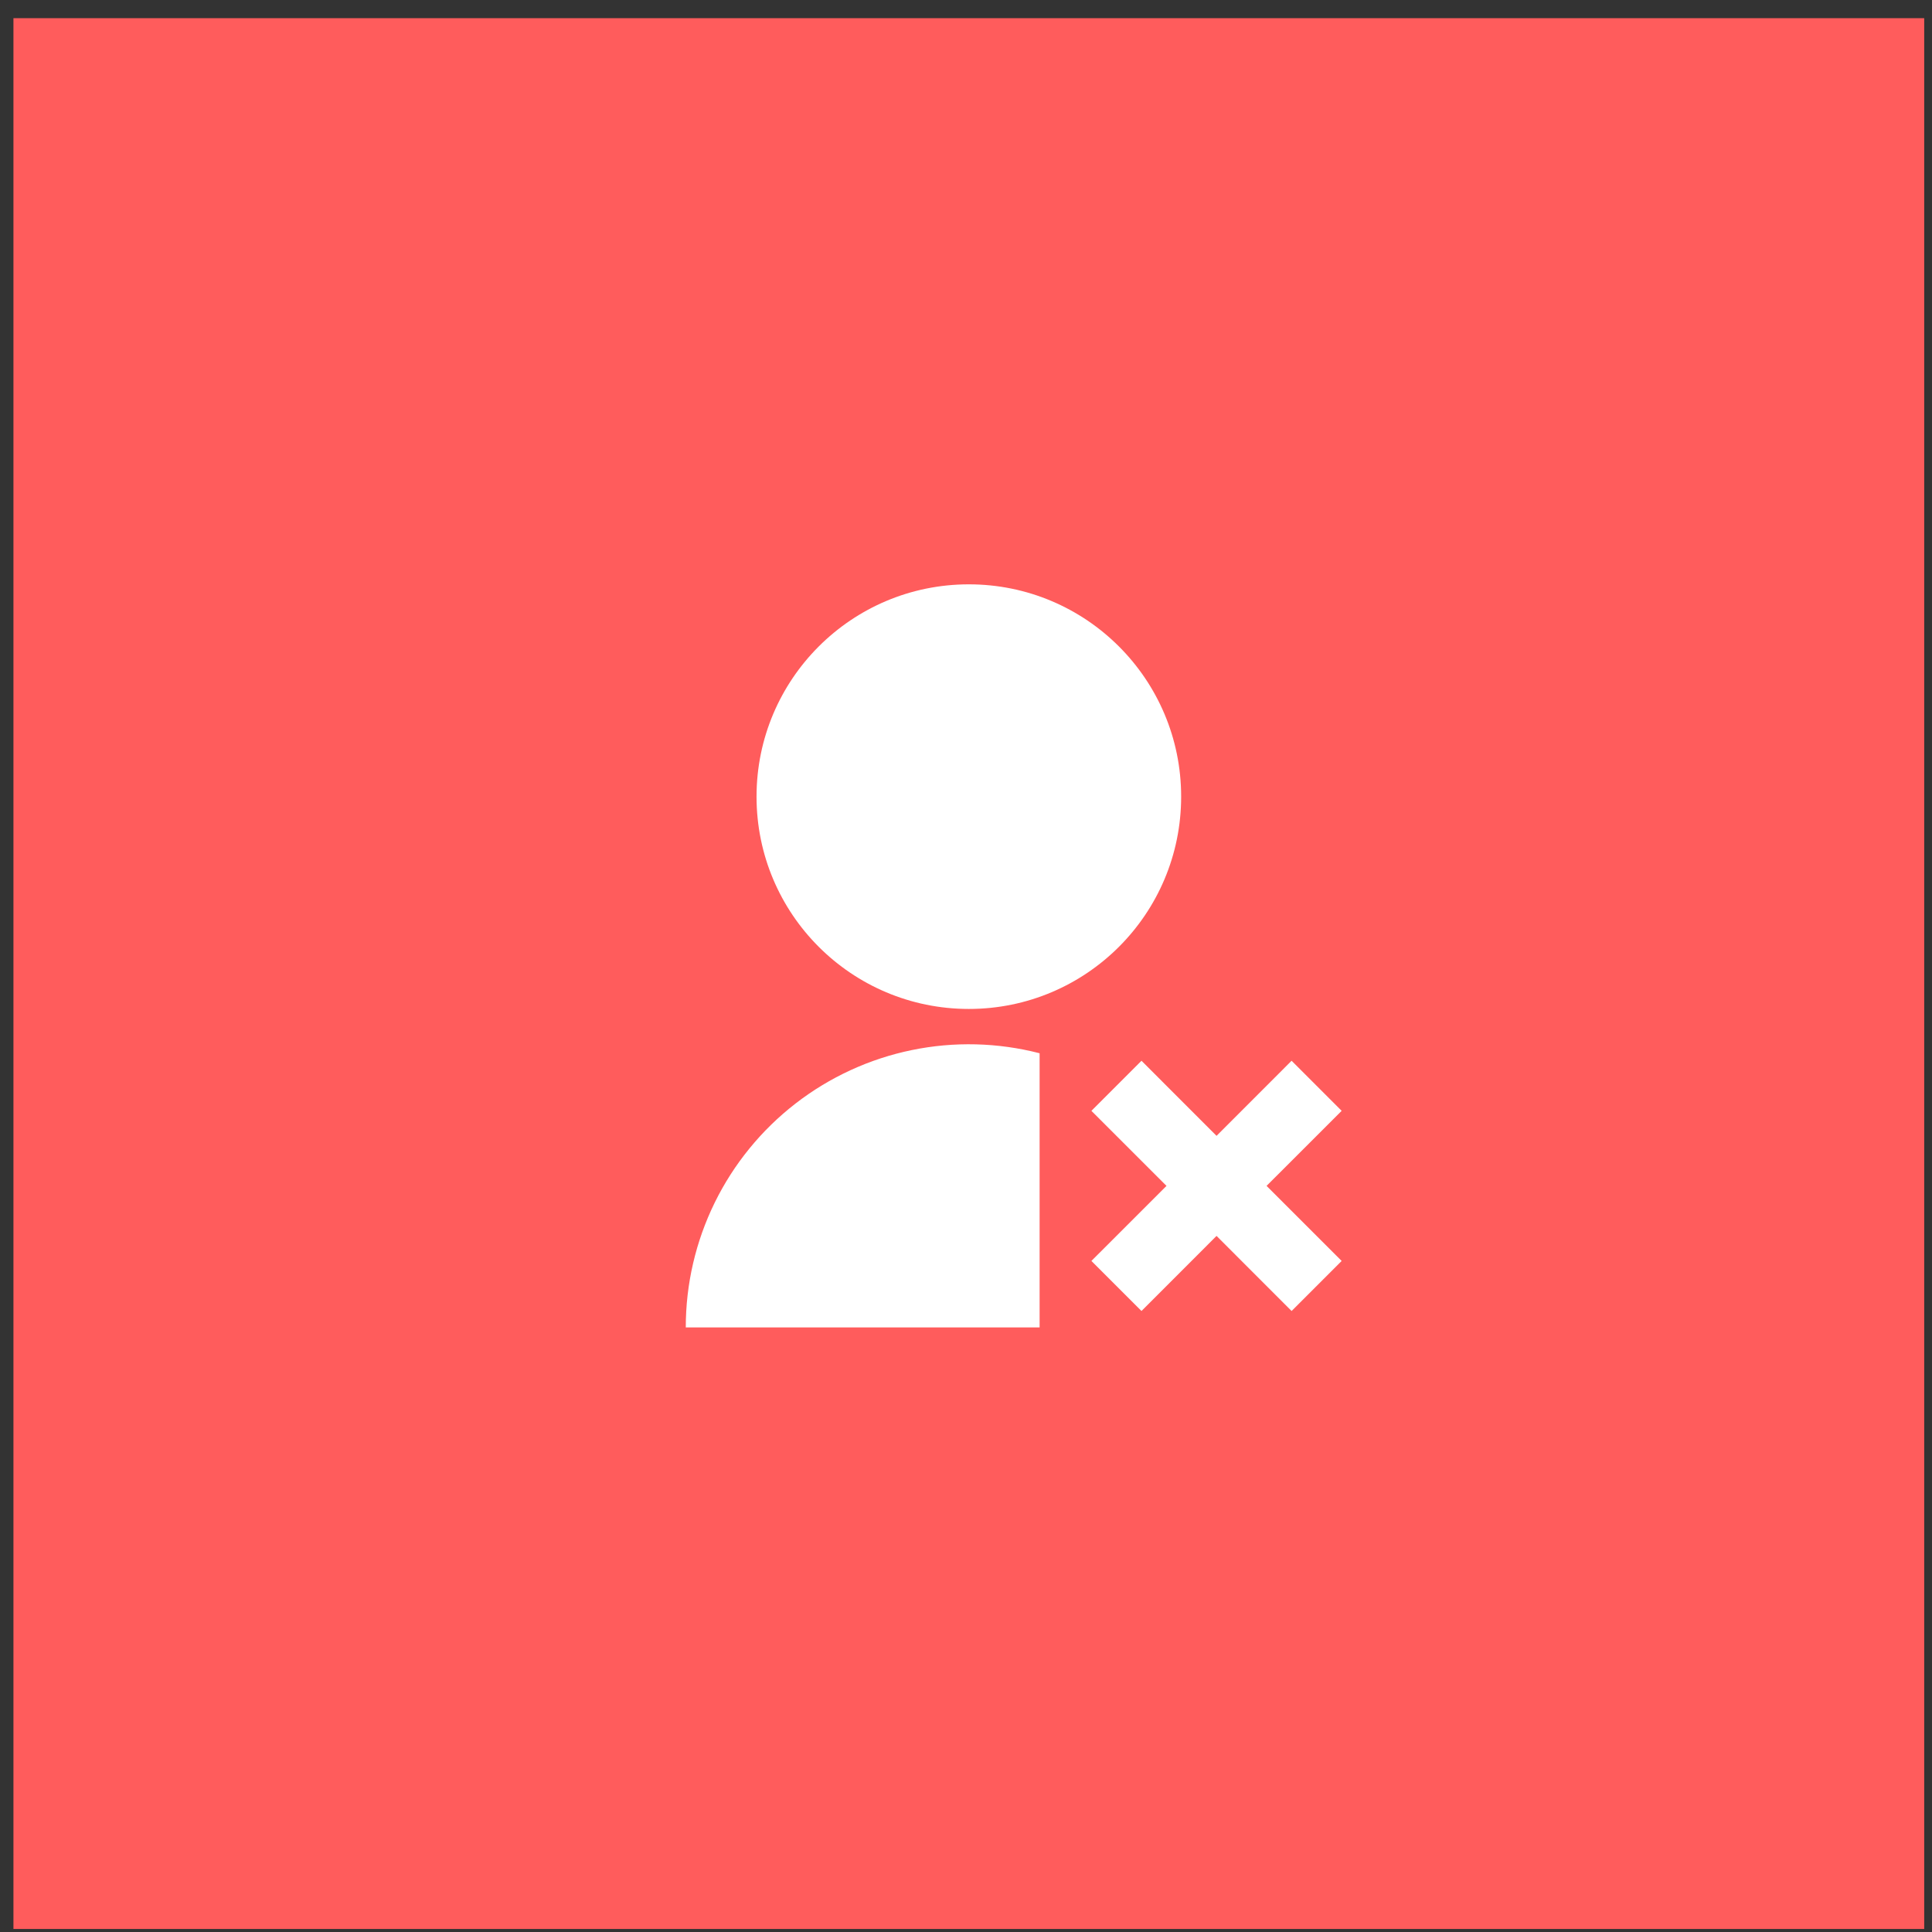 <svg width="91" height="91" viewBox="0 0 91 91" fill="none" xmlns="http://www.w3.org/2000/svg">
<rect x="0" y="0" width="91" height="91" fill="#333333" stroke="none"/>
<g clip-path="url(#clip0_127_39711)">
<rect x="-37.367" y="0.857" width="166.649" height="137.051" fill="#FF5C5C"/>
<g clip-path="url(#clip1_127_39711)">
<path d="M48.967 49.61V62.523H32.301C32.3 60.488 32.766 58.48 33.661 56.652C34.557 54.825 35.859 53.227 37.468 51.98C39.077 50.734 40.949 49.872 42.943 49.461C44.936 49.05 46.997 49.101 48.967 49.61ZM45.634 47.523C40.109 47.523 35.634 43.048 35.634 37.523C35.634 31.998 40.109 27.523 45.634 27.523C51.159 27.523 55.634 31.998 55.634 37.523C55.634 43.048 51.159 47.523 45.634 47.523ZM57.301 53.5L60.836 49.963L63.194 52.322L59.657 55.857L63.194 59.392L60.836 61.75L57.301 58.213L53.766 61.75L51.407 59.392L54.944 55.857L51.407 52.322L53.766 49.963L57.301 53.5Z" fill="white"/>
</g>
</g>
<defs>
<clipPath id="clip0_127_39711">
<rect width="90" height="90" fill="white" transform="translate(0.633 0.857)"/>
</clipPath>
<clipPath id="clip1_127_39711">
<rect width="40" height="40" fill="white" transform="translate(25.633 25.857)"/>
</clipPath>
</defs>
</svg>
